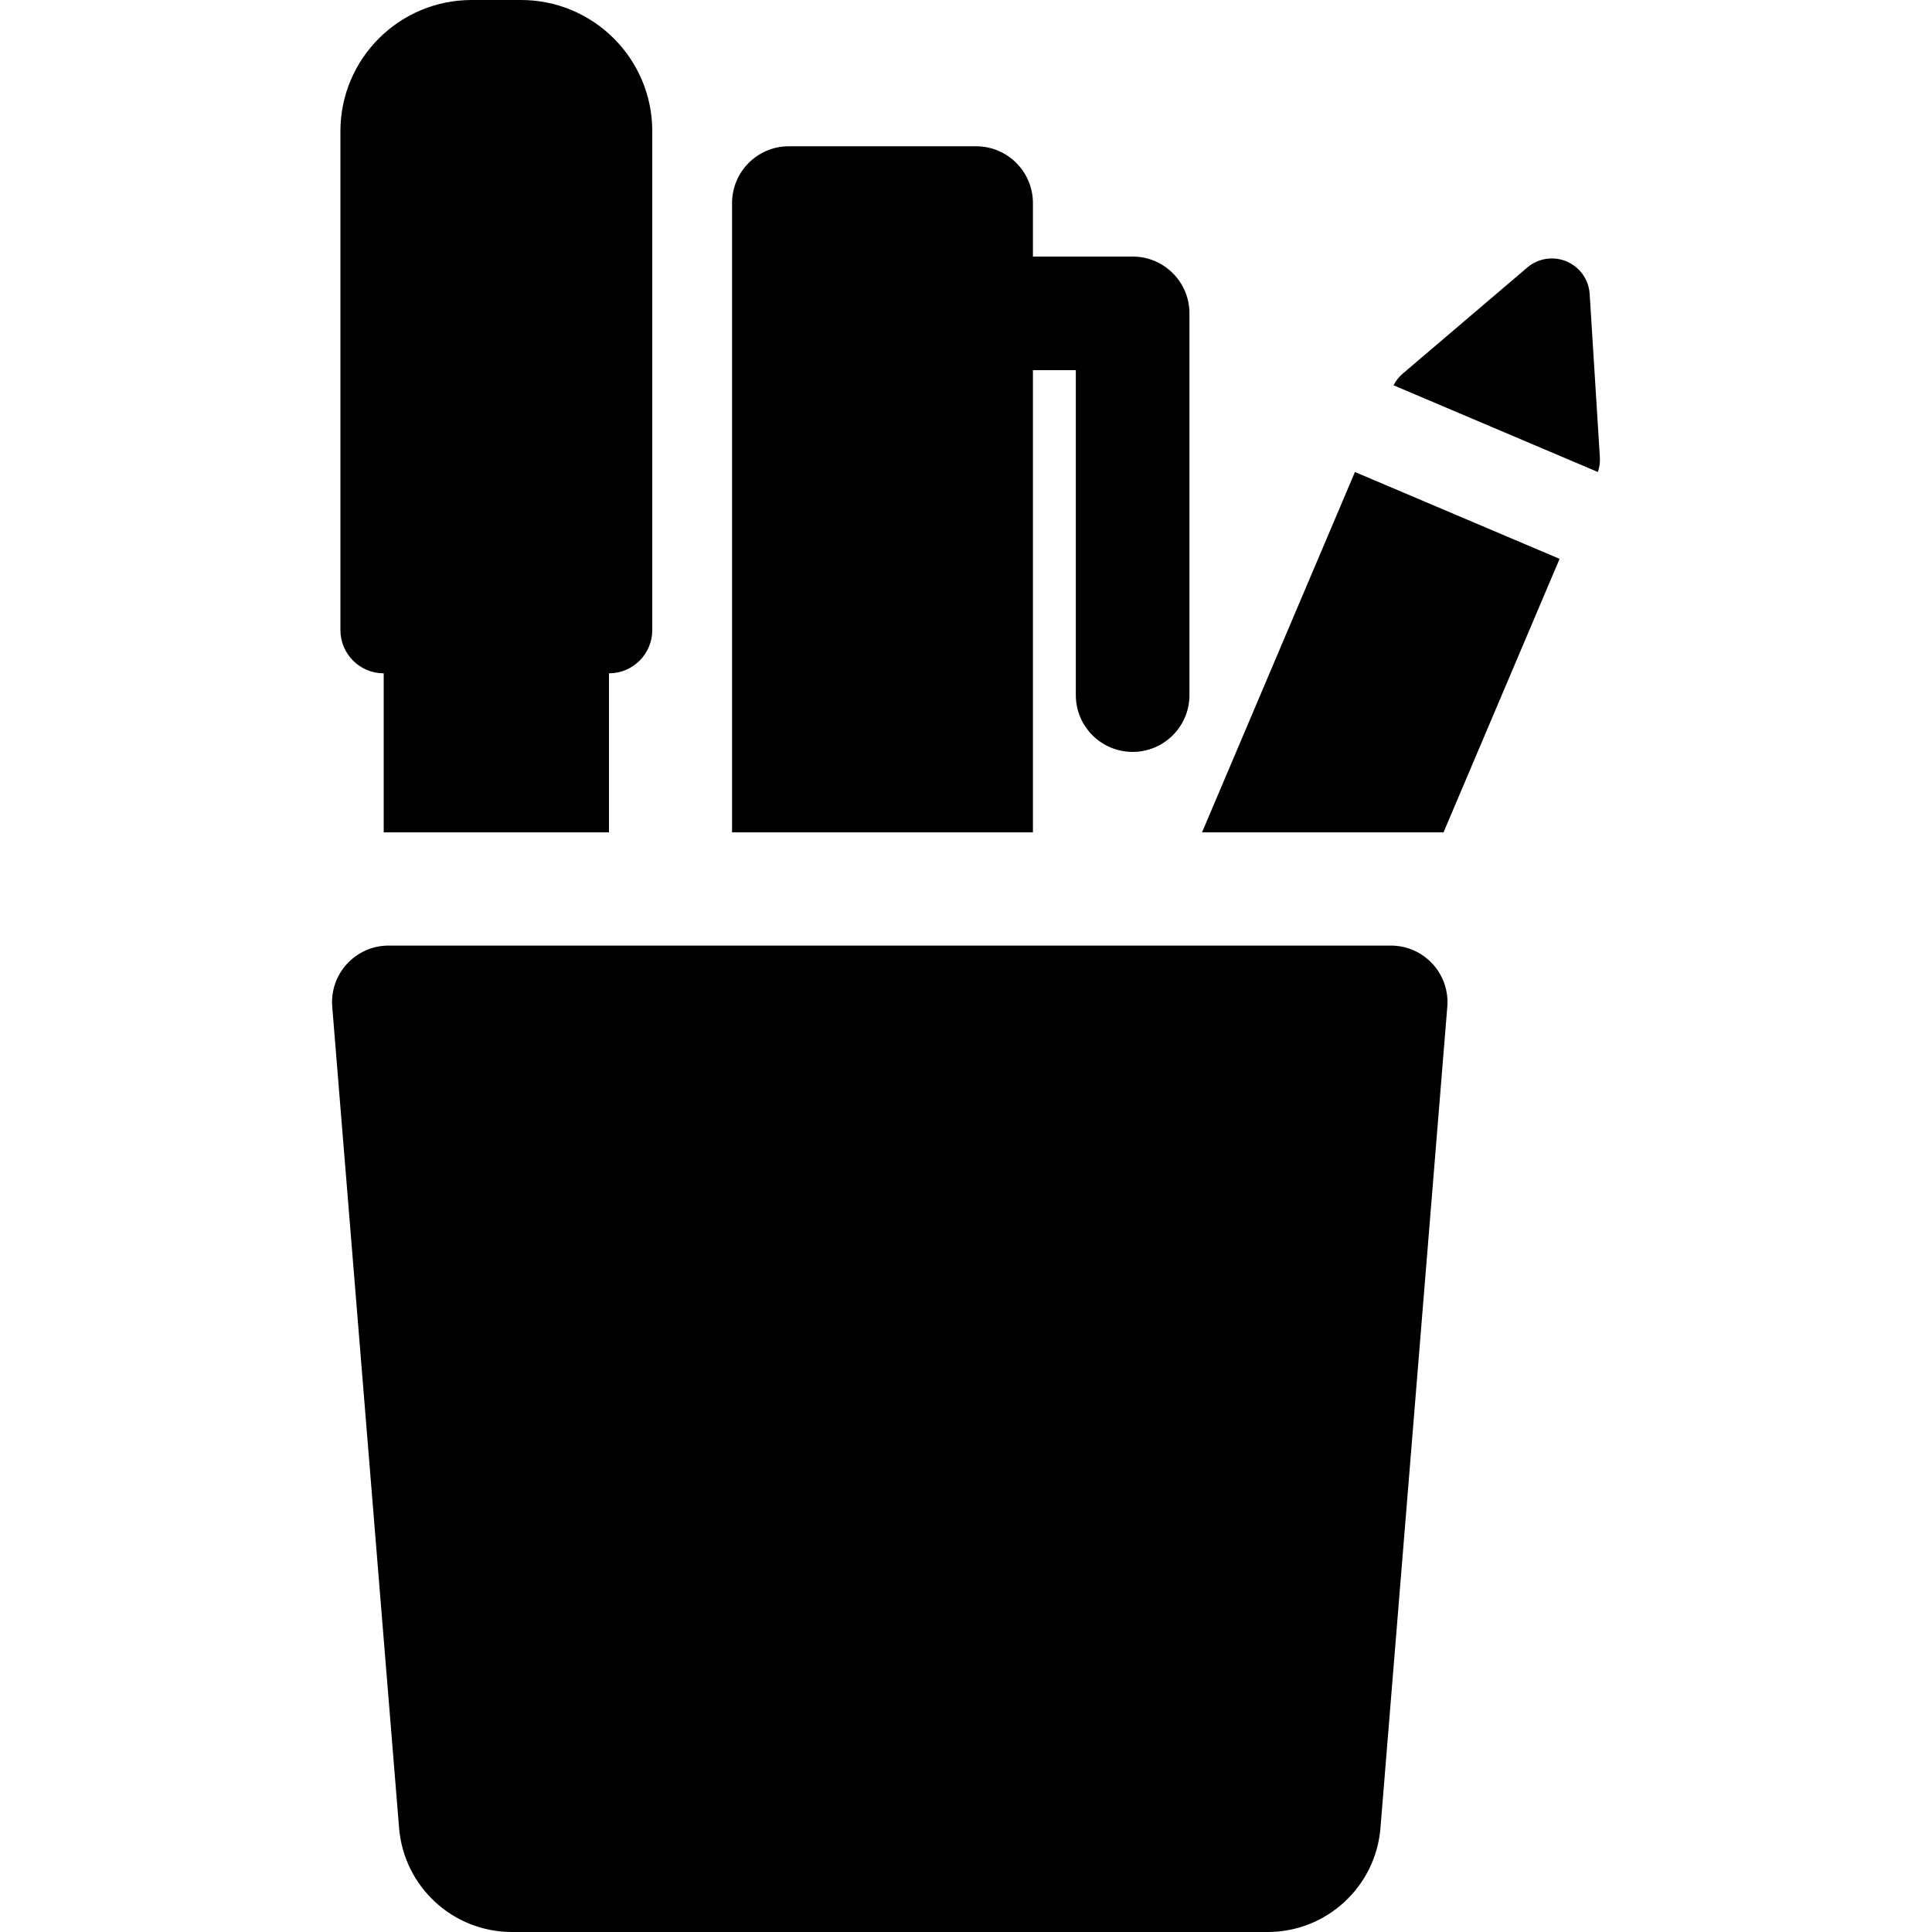 <?xml version="1.0" encoding="iso-8859-1"?>
<!-- Generator: Adobe Illustrator 19.0.0, SVG Export Plug-In . SVG Version: 6.00 Build 0)  -->
<svg xmlns="http://www.w3.org/2000/svg" xmlns:xlink="http://www.w3.org/1999/xlink" version="1.1" id="Capa_1" x="0px" y="0px" viewBox="0 0 512 512" style="enable-background:new 0 0 512 512;" xml:space="preserve">
<g>
	<g>
		<polygon points="359.073,125.087 318.548,220.588 382.548,220.588 413.308,148.101   "/>
	</g>
</g>
<g>
	<g>
		<path d="M423.985,121.24l-2.707-43.334c-0.237-3.795-2.598-7.129-6.097-8.615c-3.501-1.487-7.539-0.866-10.432,1.6L371.7,99.053    c-0.997,0.849-1.802,1.892-2.4,3.053l54.157,22.981C423.876,123.851,424.066,122.548,423.985,121.24z"/>
	</g>
</g>
<g>
	<g>
		<path d="M300.16,67.991h-26.424V53.819c0-8.316-6.741-15.057-15.057-15.057H209.06c-8.316,0-15.057,6.741-15.057,15.057v166.769    h79.733V98.105h11.367v86.101c0,8.316,6.741,15.057,15.057,15.057c8.316,0,15.057-6.741,15.057-15.057V83.048    C315.217,74.732,308.476,67.991,300.16,67.991z"/>
	</g>
</g>
<g>
	<g>
		<path d="M138.076,0h-13.079c-19.211,0-34.785,15.574-34.785,34.785v132.18c0,6.337,5.137,11.474,11.474,11.474v42.15h59.701    v-0.001v-42.15c6.337,0,11.474-5.137,11.474-11.474V34.785C172.861,15.574,157.287,0,138.076,0z"/>
	</g>
</g>
<g>
	<g>
		<path d="M368.599,250.589H102.998c-8.764-0.001-15.662,7.481-14.951,16.216l17.715,217.629    C107.03,500.007,120.038,512,135.663,512h200.272c15.625,0,28.634-11.993,29.901-27.566l17.714-217.628    C384.261,258.071,377.364,250.589,368.599,250.589z"/>
	</g>
</g>
<g>
</g>
<g>
</g>
<g>
</g>
<g>
</g>
<g>
</g>
<g>
</g>
<g>
</g>
<g>
</g>
<g>
</g>
<g>
</g>
<g>
</g>
<g>
</g>
<g>
</g>
<g>
</g>
<g>
</g>
</svg>
